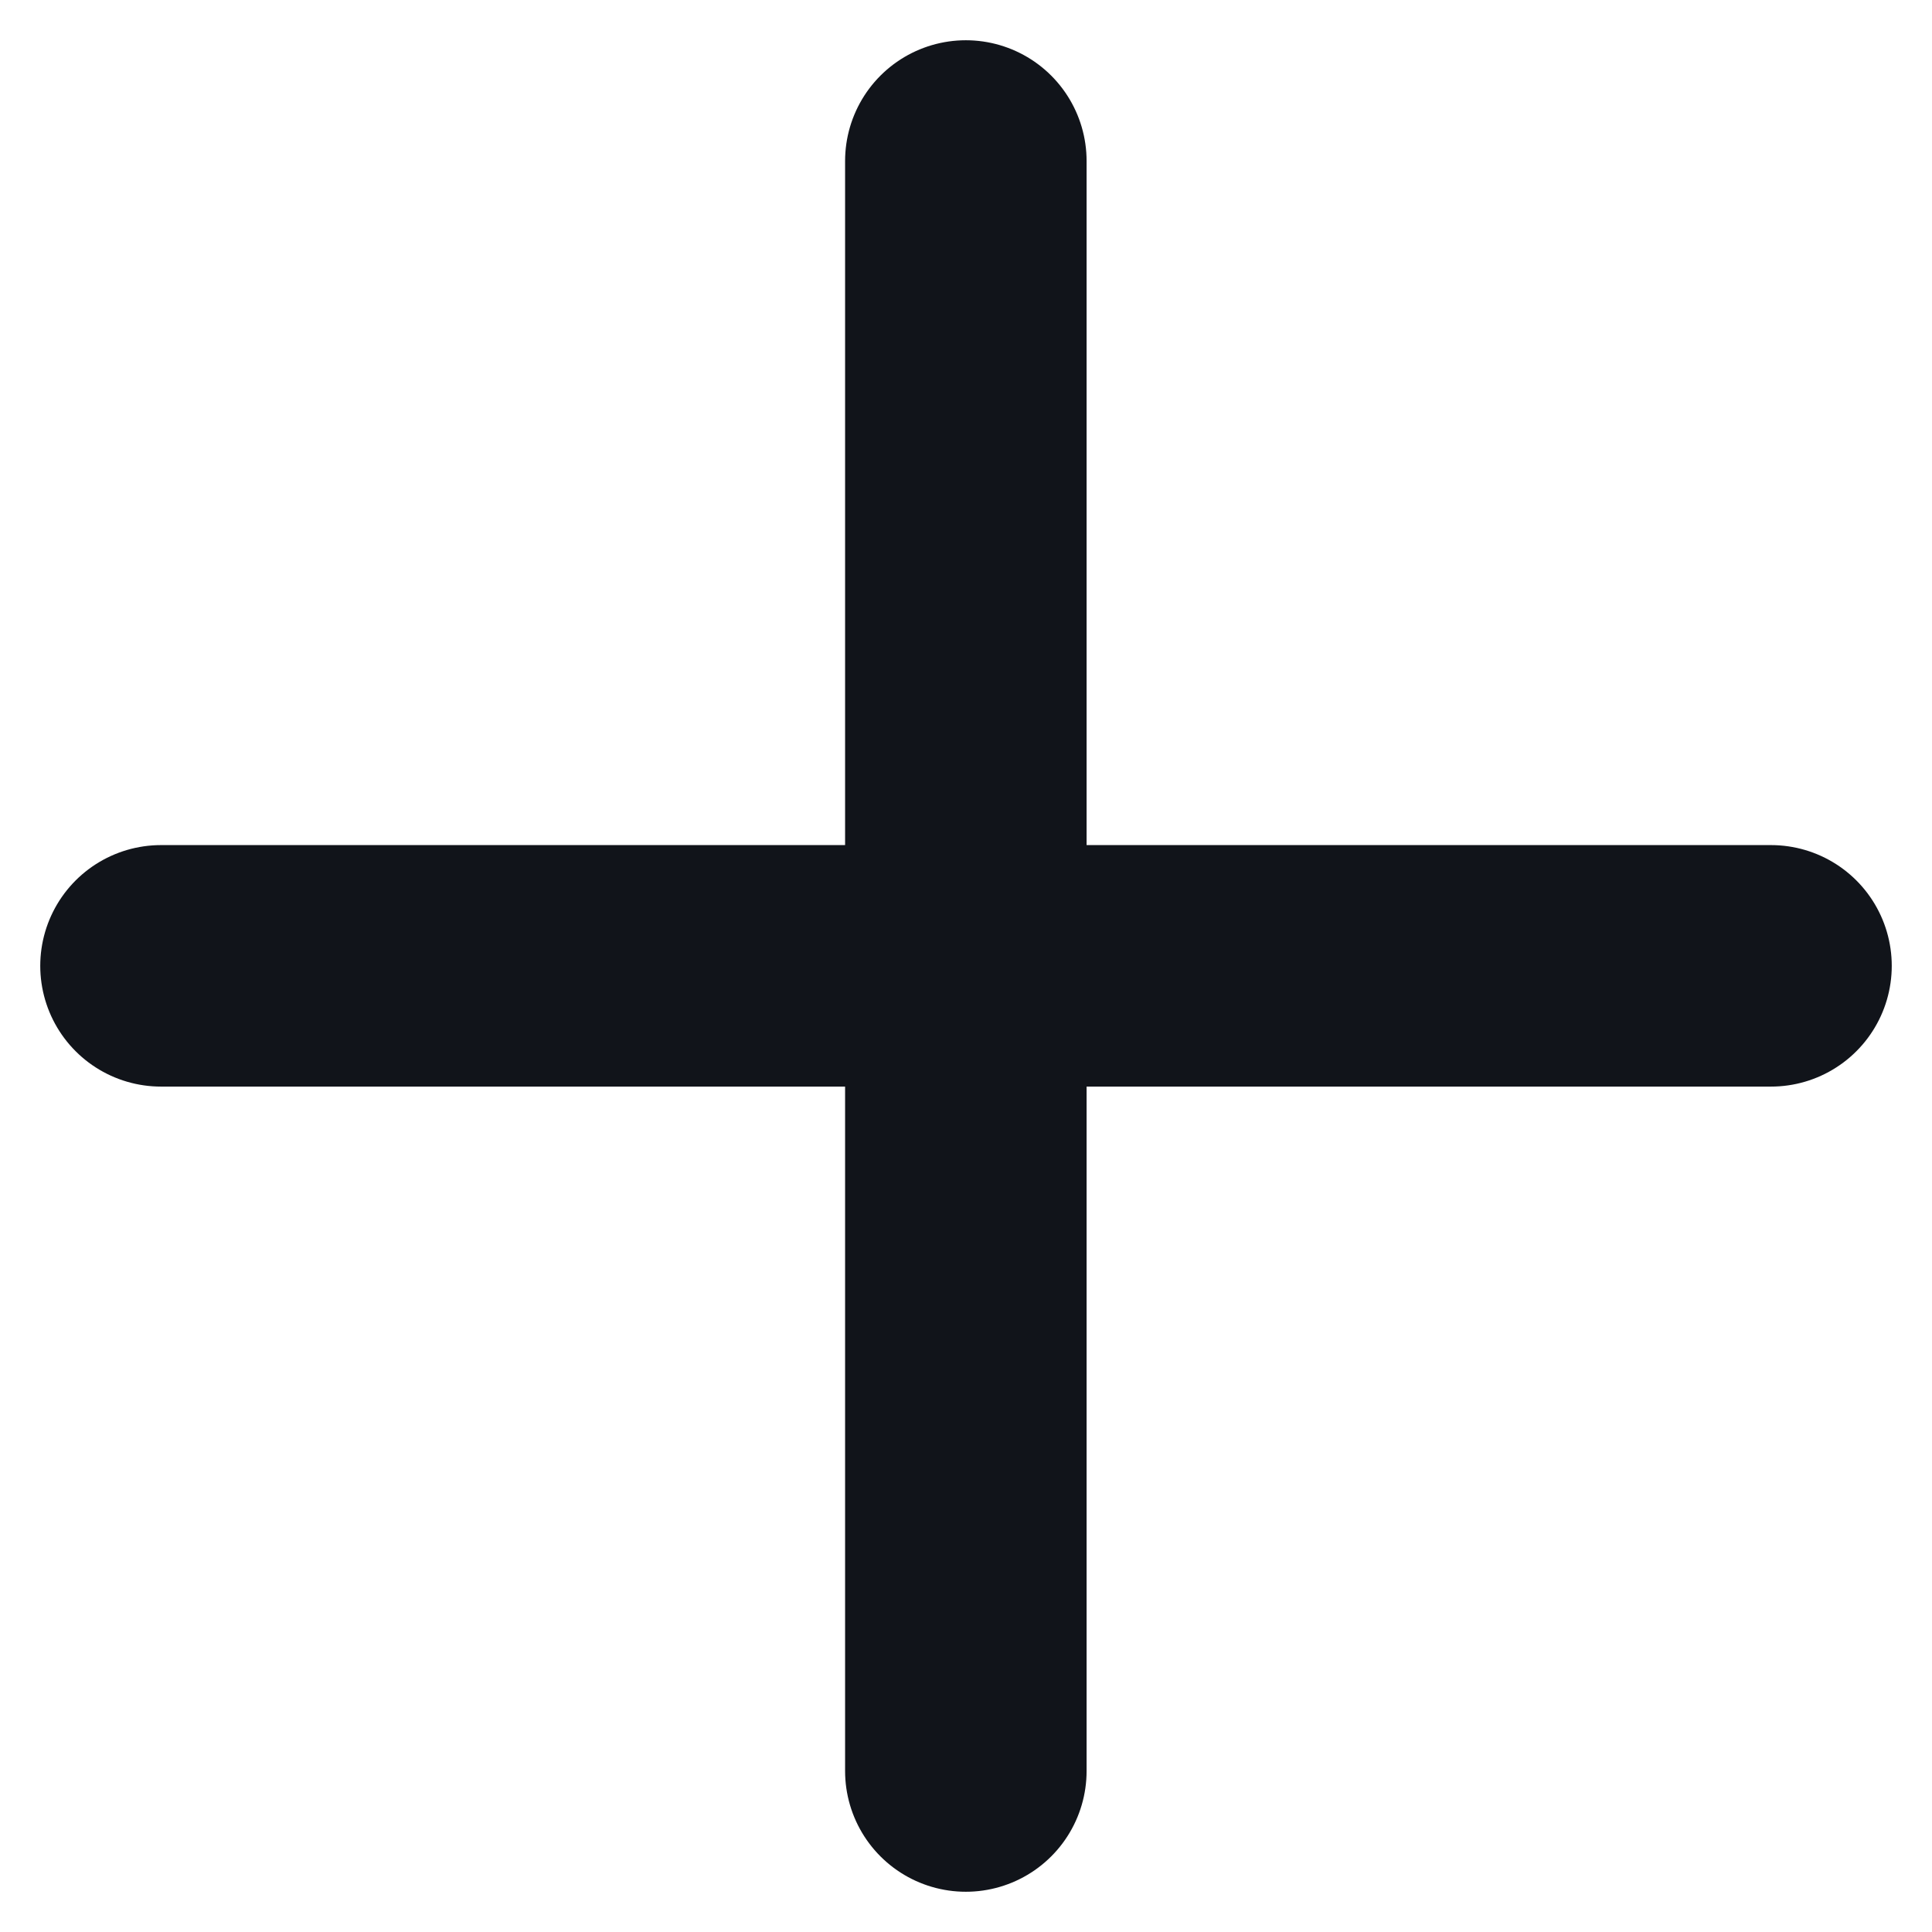 <svg width="12" height="12" viewBox="0 0 12 12" fill="none" xmlns="http://www.w3.org/2000/svg">
<g id="Group">
<path id="Path" d="M1 5.999H11" stroke="#11141A" stroke-width="1.5" stroke-linecap="round" stroke-linejoin="round"/>
<path id="Path_2" d="M5.999 11V1" stroke="#11141A" stroke-width="1.5" stroke-linecap="round" stroke-linejoin="round"/>
</g>
</svg>
